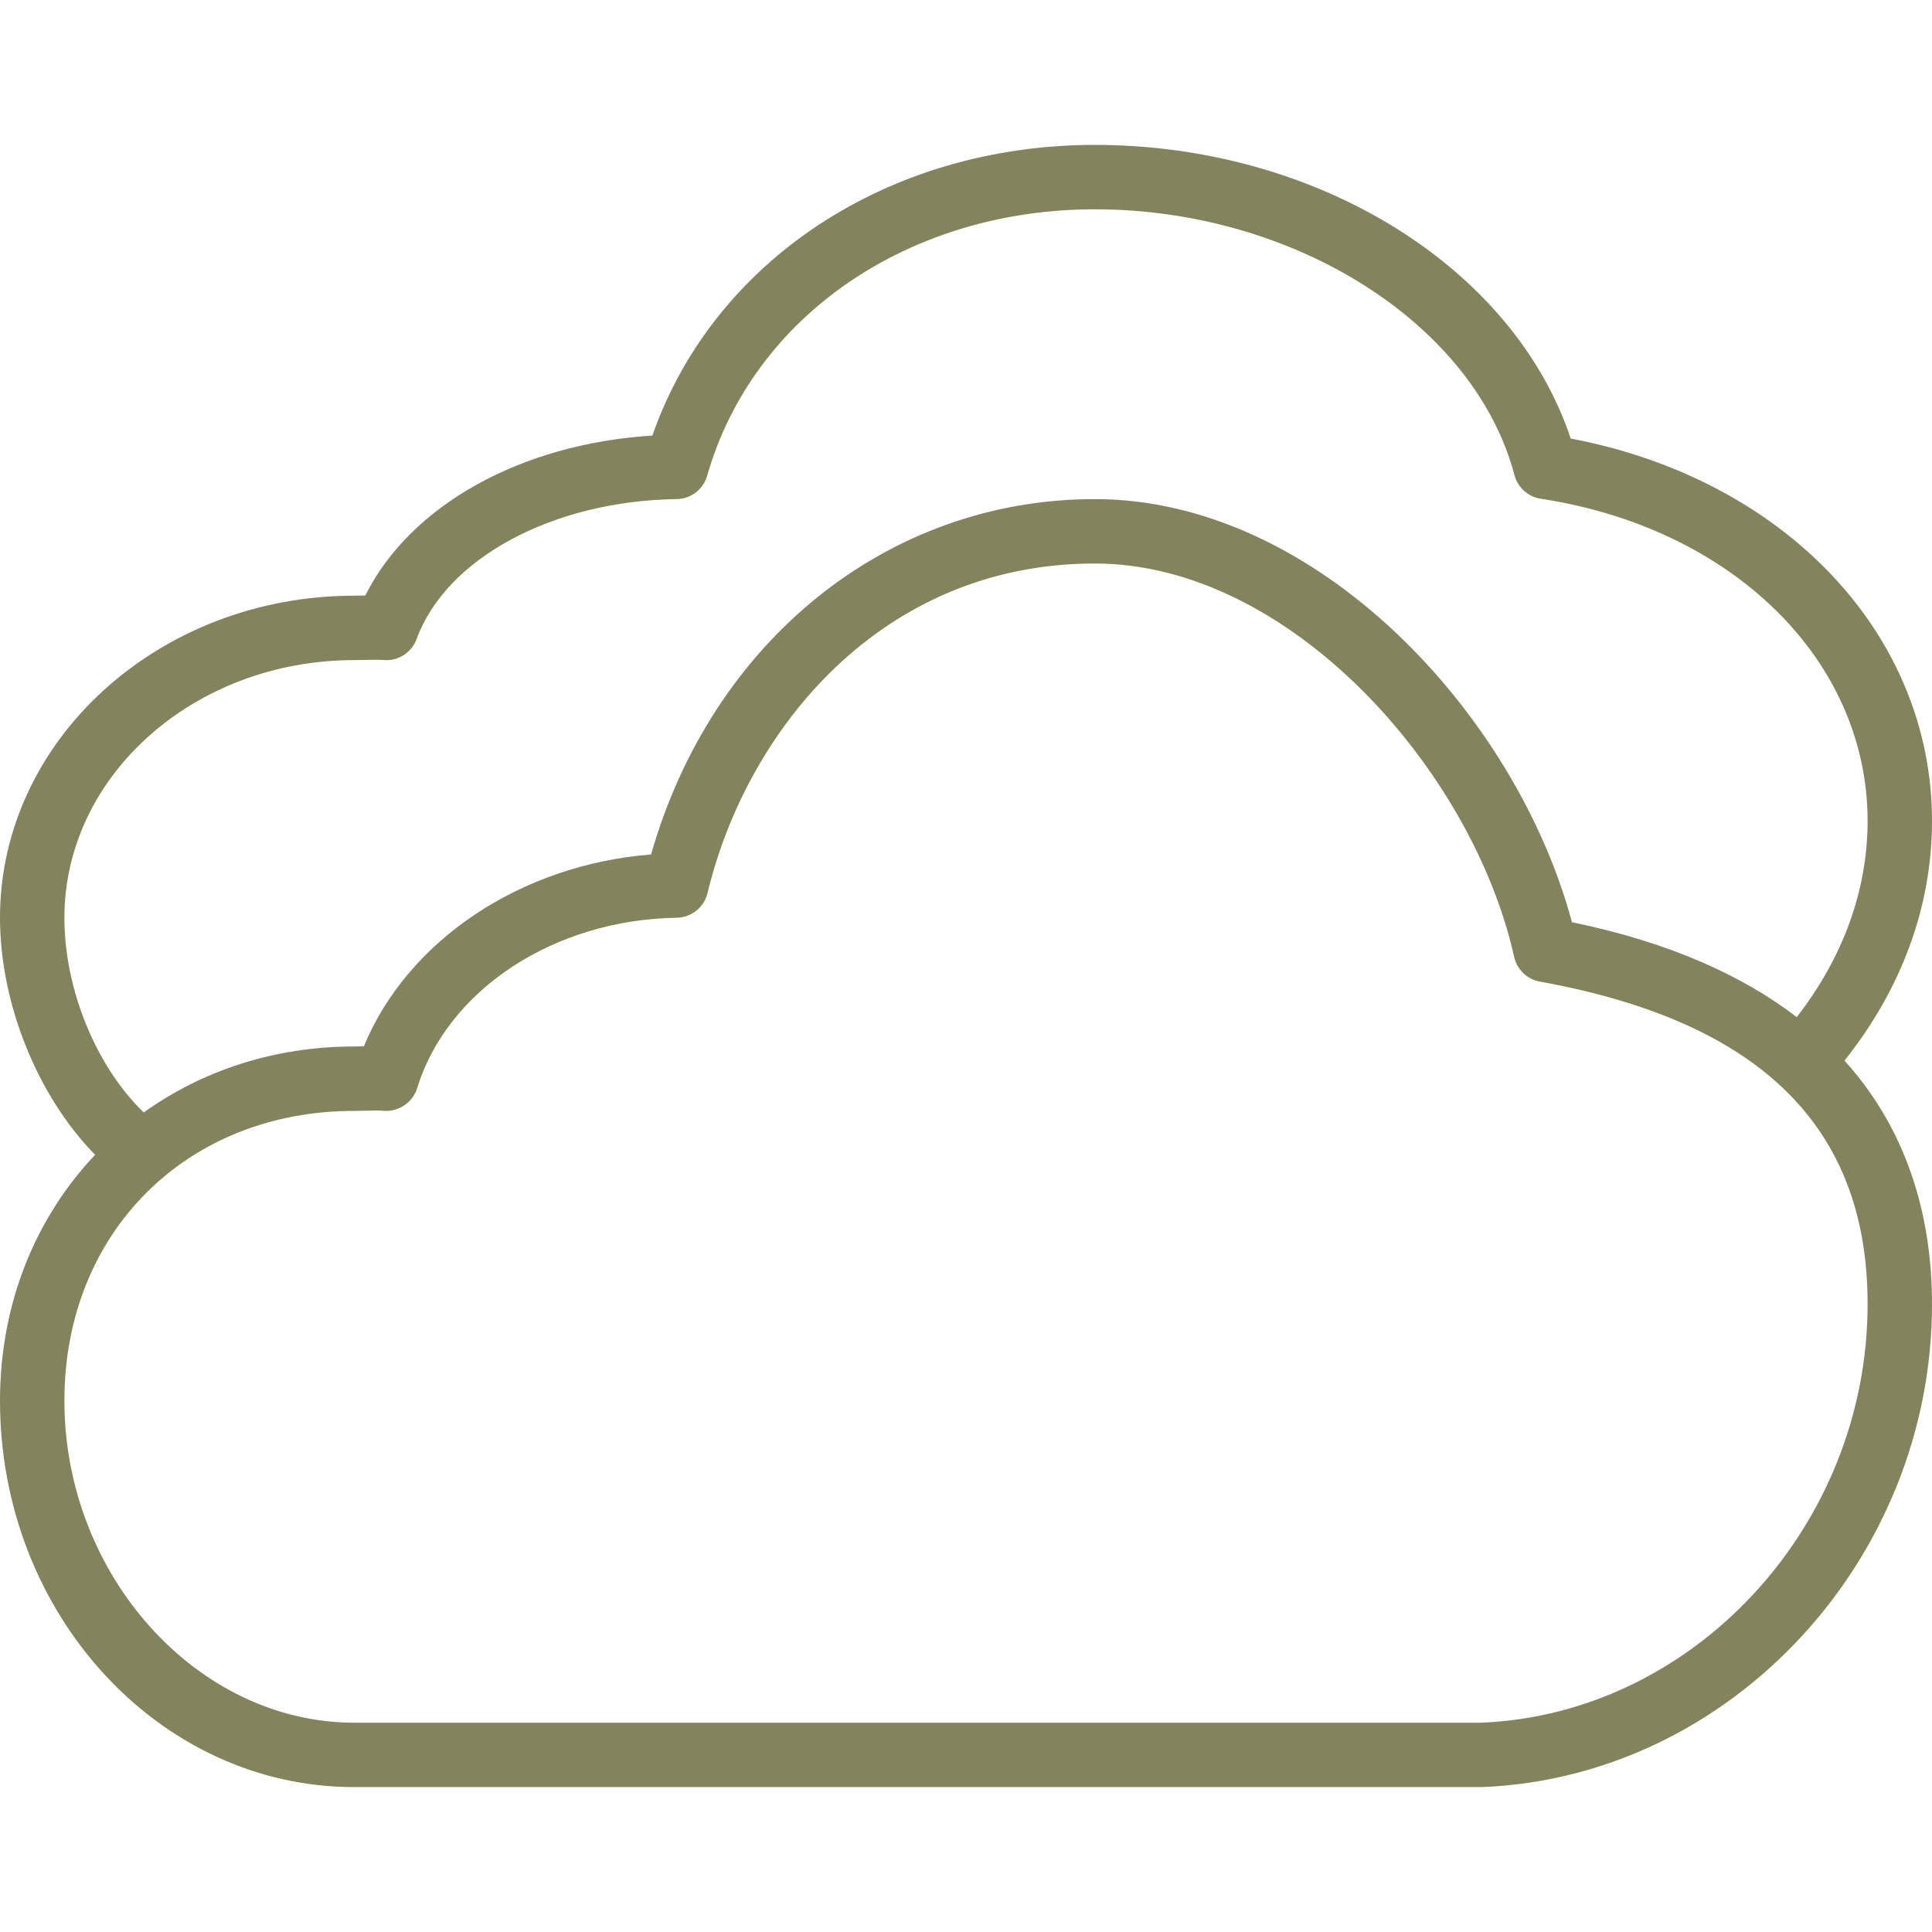 <?xml version="1.0" encoding="UTF-8"?> <svg xmlns="http://www.w3.org/2000/svg" xmlns:xlink="http://www.w3.org/1999/xlink" id="Capa_1" x="0px" y="0px" viewBox="0 0 480 480" style="enable-background:new 0 0 480 480;" xml:space="preserve" fill="#83835d"> <g> <g> <path d="M480,204c0-46.496-36.648-84.984-89.76-95.048C376.04,66.384,327.304,36,272,36c-51.352,0-94.76,28.784-109.92,72.216 c-32.712,2.032-60.184,17.392-71.312,39.736c-0.128,0-0.24,0.008-0.36,0.008L88,148c-48.52,0-88,35.888-88,80 c0,21.432,9.408,44.44,23.632,58.904C8.872,302.504,0,323.784,0,348c0,52.936,39.48,96,88,96l280.328-0.008 C429.904,441.488,480,387.664,480,324c0-19.472-4.872-41.832-21.744-60.496C472.456,245.688,480,225.168,480,204z M16,228 c0-35.288,32.296-64,72-64v0l2.76-0.04c1.576-0.032,3.224-0.088,4.648,0.016c3.536,0.312,6.88-1.872,8.112-5.232 c7.312-20.048,33.864-34.336,64.592-34.744c3.528-0.048,6.616-2.408,7.584-5.808C186.992,78.6,225.696,52,272,52 c49.496,0,94.32,28.392,104.264,66.04c0.816,3.08,3.376,5.384,6.52,5.864C430.608,131.208,464,164.144,464,204 c0,17.176-6.12,33.944-17.608,48.696c-13.248-10.152-31.272-18.512-55.848-23.576C376.68,177.408,327.168,124,272,124 c-51.464,0-95.096,35.224-110.24,88.288c-32.424,2.568-60.464,21.336-71.36,47.664c-0.008,0-0.008,0-0.016,0L88,260 c-19.936,0-37.864,6.048-52.296,16.392C23.872,264.912,16,245.84,16,228z M464,324c0,55.184-43.208,101.84-96,104v0H88 c-39.032,0-72-36.64-72-80c0-41.72,30.28-72,72-72l2.784-0.048c0.864-0.024,1.76-0.048,2.608-0.048 c0.672,0,1.328,0.016,1.936,0.072c3.656,0.288,7.208-2.024,8.32-5.624c7.512-24.464,34.024-41.872,64.48-42.344 c3.648-0.056,6.8-2.576,7.656-6.128C185.576,181.12,219.128,140,272,140c48.584,0,93.904,51.504,104.184,97.736 c0.704,3.144,3.216,5.56,6.384,6.136C437.368,253.8,464,280.008,464,324z"></path> </g> </g> <g> </g> <g> </g> <g> </g> <g> </g> <g> </g> <g> </g> <g> </g> <g> </g> <g> </g> <g> </g> <g> </g> <g> </g> <g> </g> <g> </g> <g> </g> </svg> 